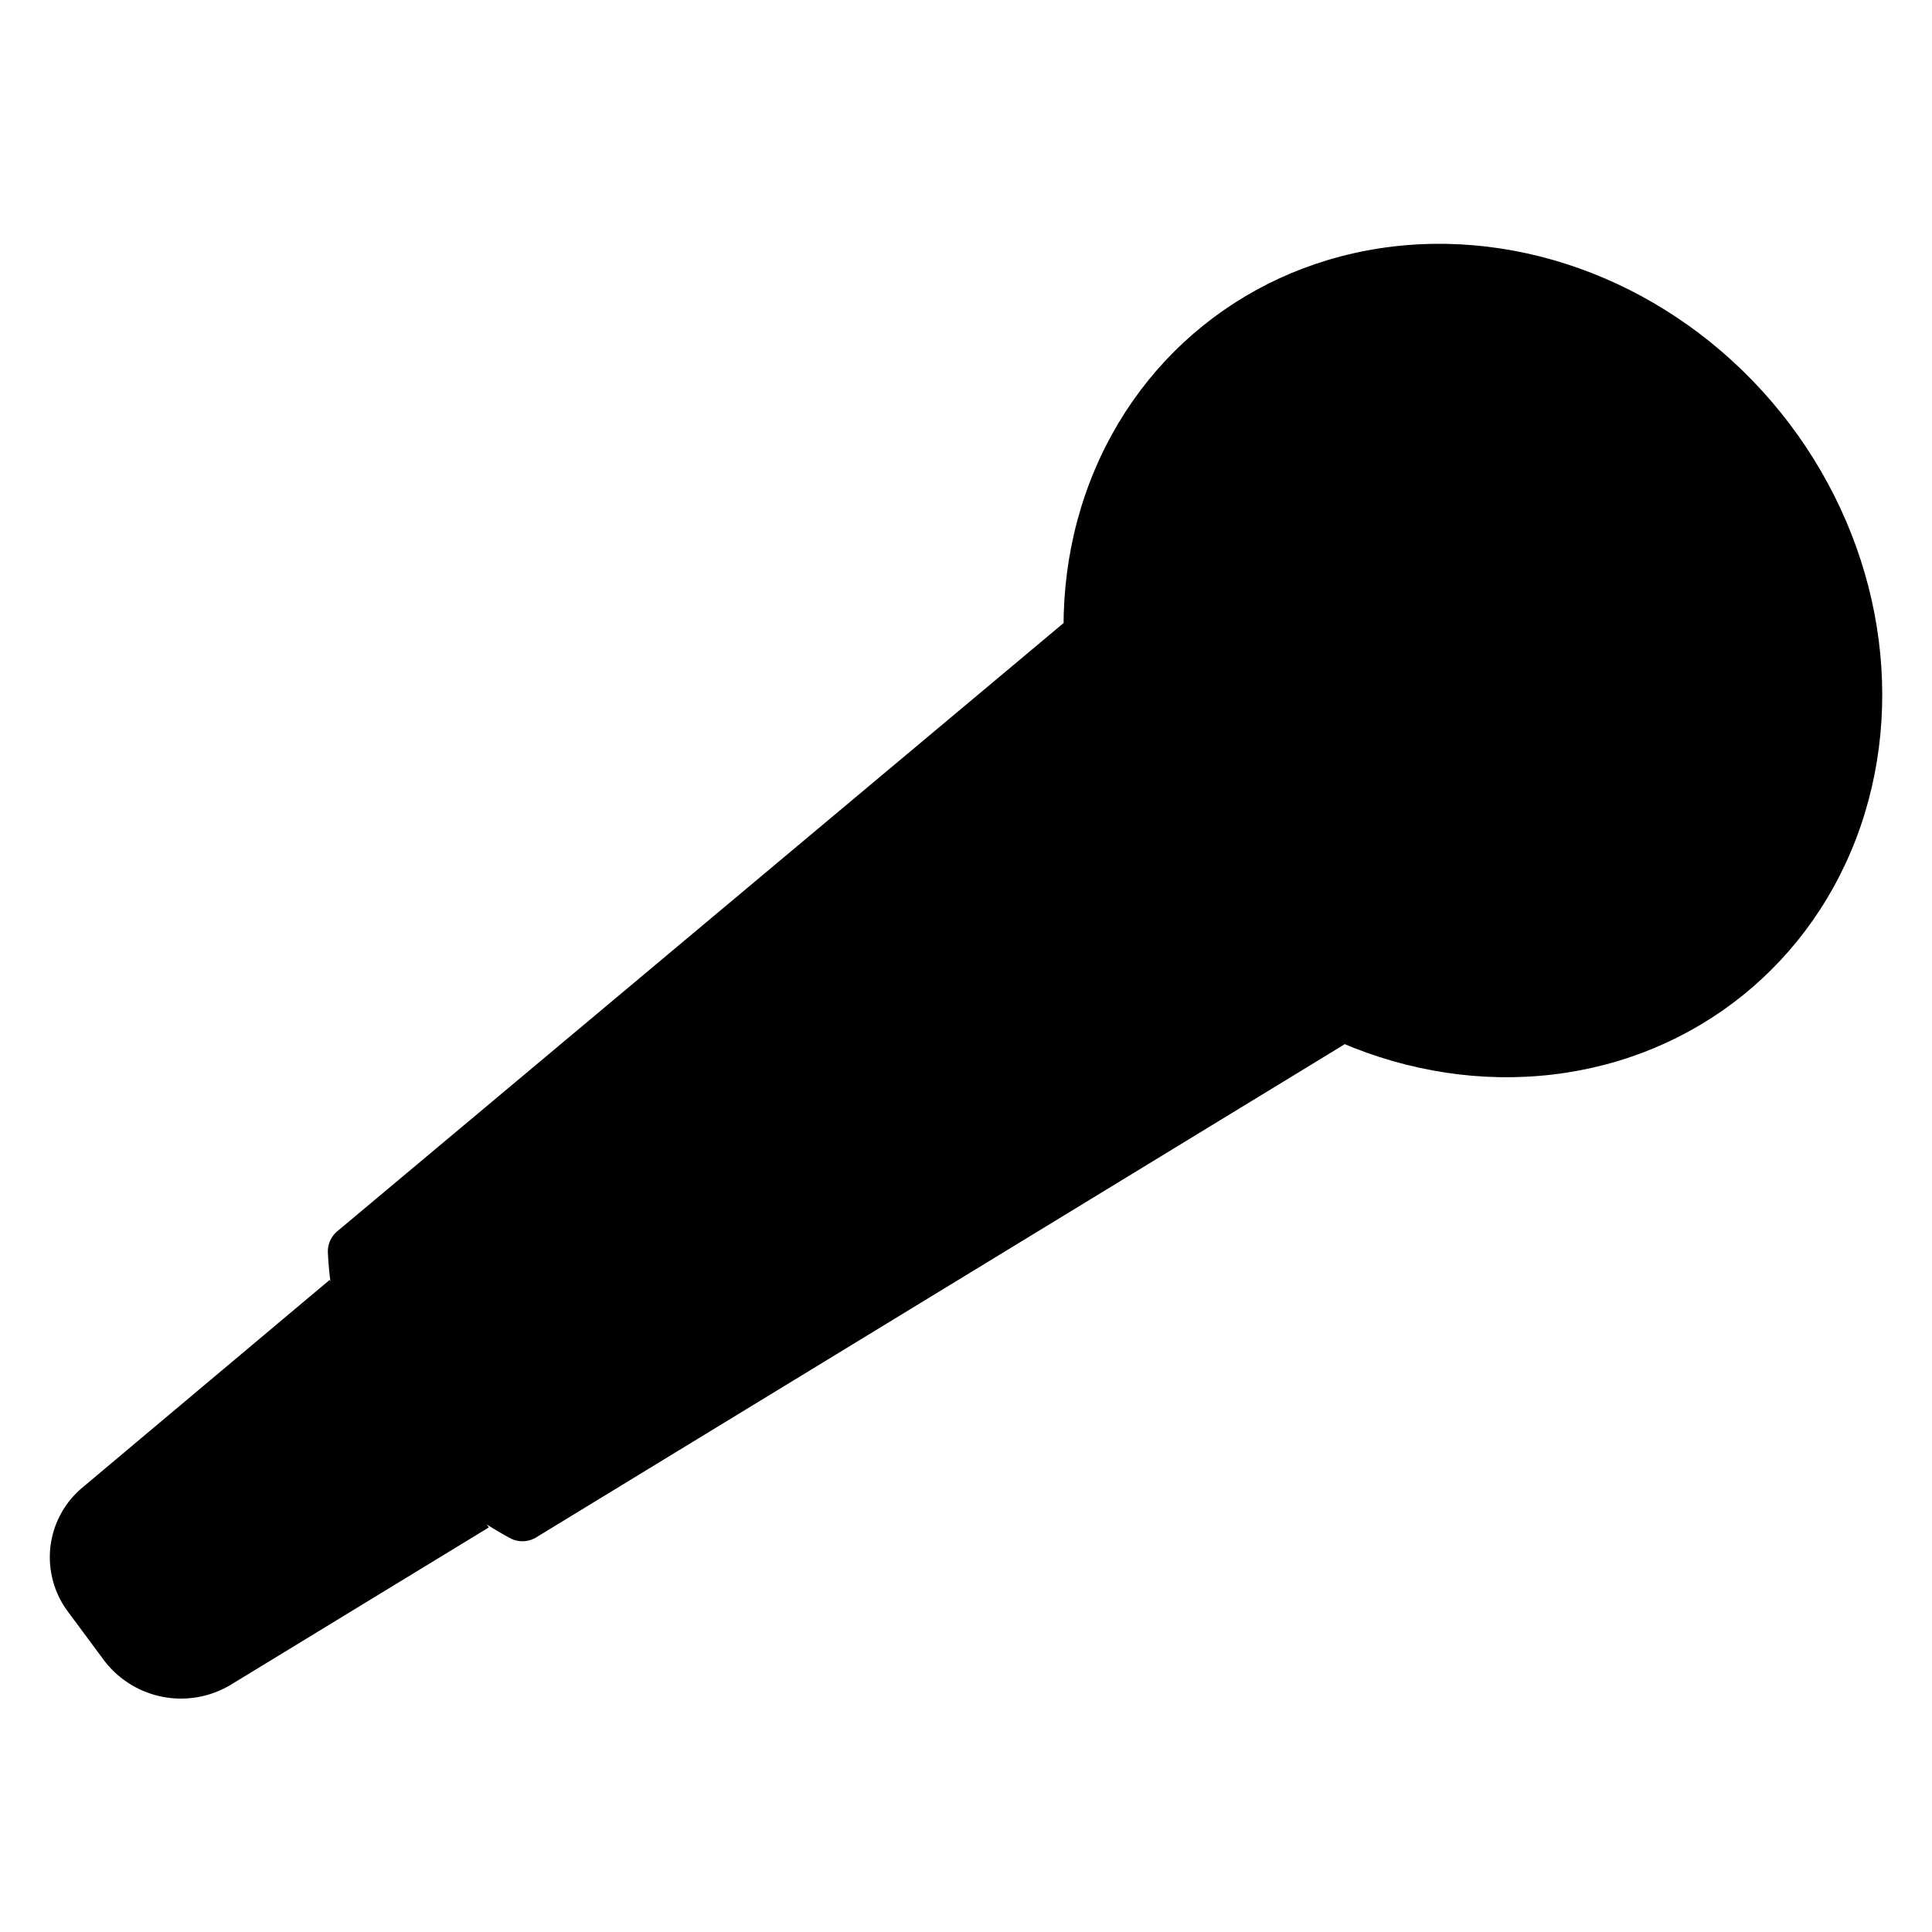 <svg xmlns="http://www.w3.org/2000/svg" viewBox="0 0 100 100">
    <defs>
        <style>.stroke{fill:none;stroke:#000;stroke-linecap:round;stroke-linejoin:round;stroke-width:3px;}</style>
    </defs>
    <g id="Layer_2" data-name="Layer 2">
        <g id="Layer_1-2" data-name="Layer 1">
            <ellipse cx="76.24" cy="34.2" rx="20.46" ry="22.26" transform="translate(-4.58 55.42) rotate(-38.88)"/>
            <path d="M17.06,66.25,4.26,77a4.7,4.7,0,0,0-.75,6.41l1.86,2.51A5,5,0,0,0,12,87.17L25.3,79.06"/>
            <path d="M62.26,16.87c-1,5.41-1.28,12.21,4.42,21.56s14,14.23,20.08,15.31"/>
            <path d="M55.05,32.25,17.47,63.72a1.37,1.37,0,0,0-.5,1.1,18.37,18.37,0,0,0,2.74,8.83,19.44,19.44,0,0,0,6.76,6,1.37,1.37,0,0,0,1.29-.08L69.6,54.05"/>
        </g>
    </g>
</svg>